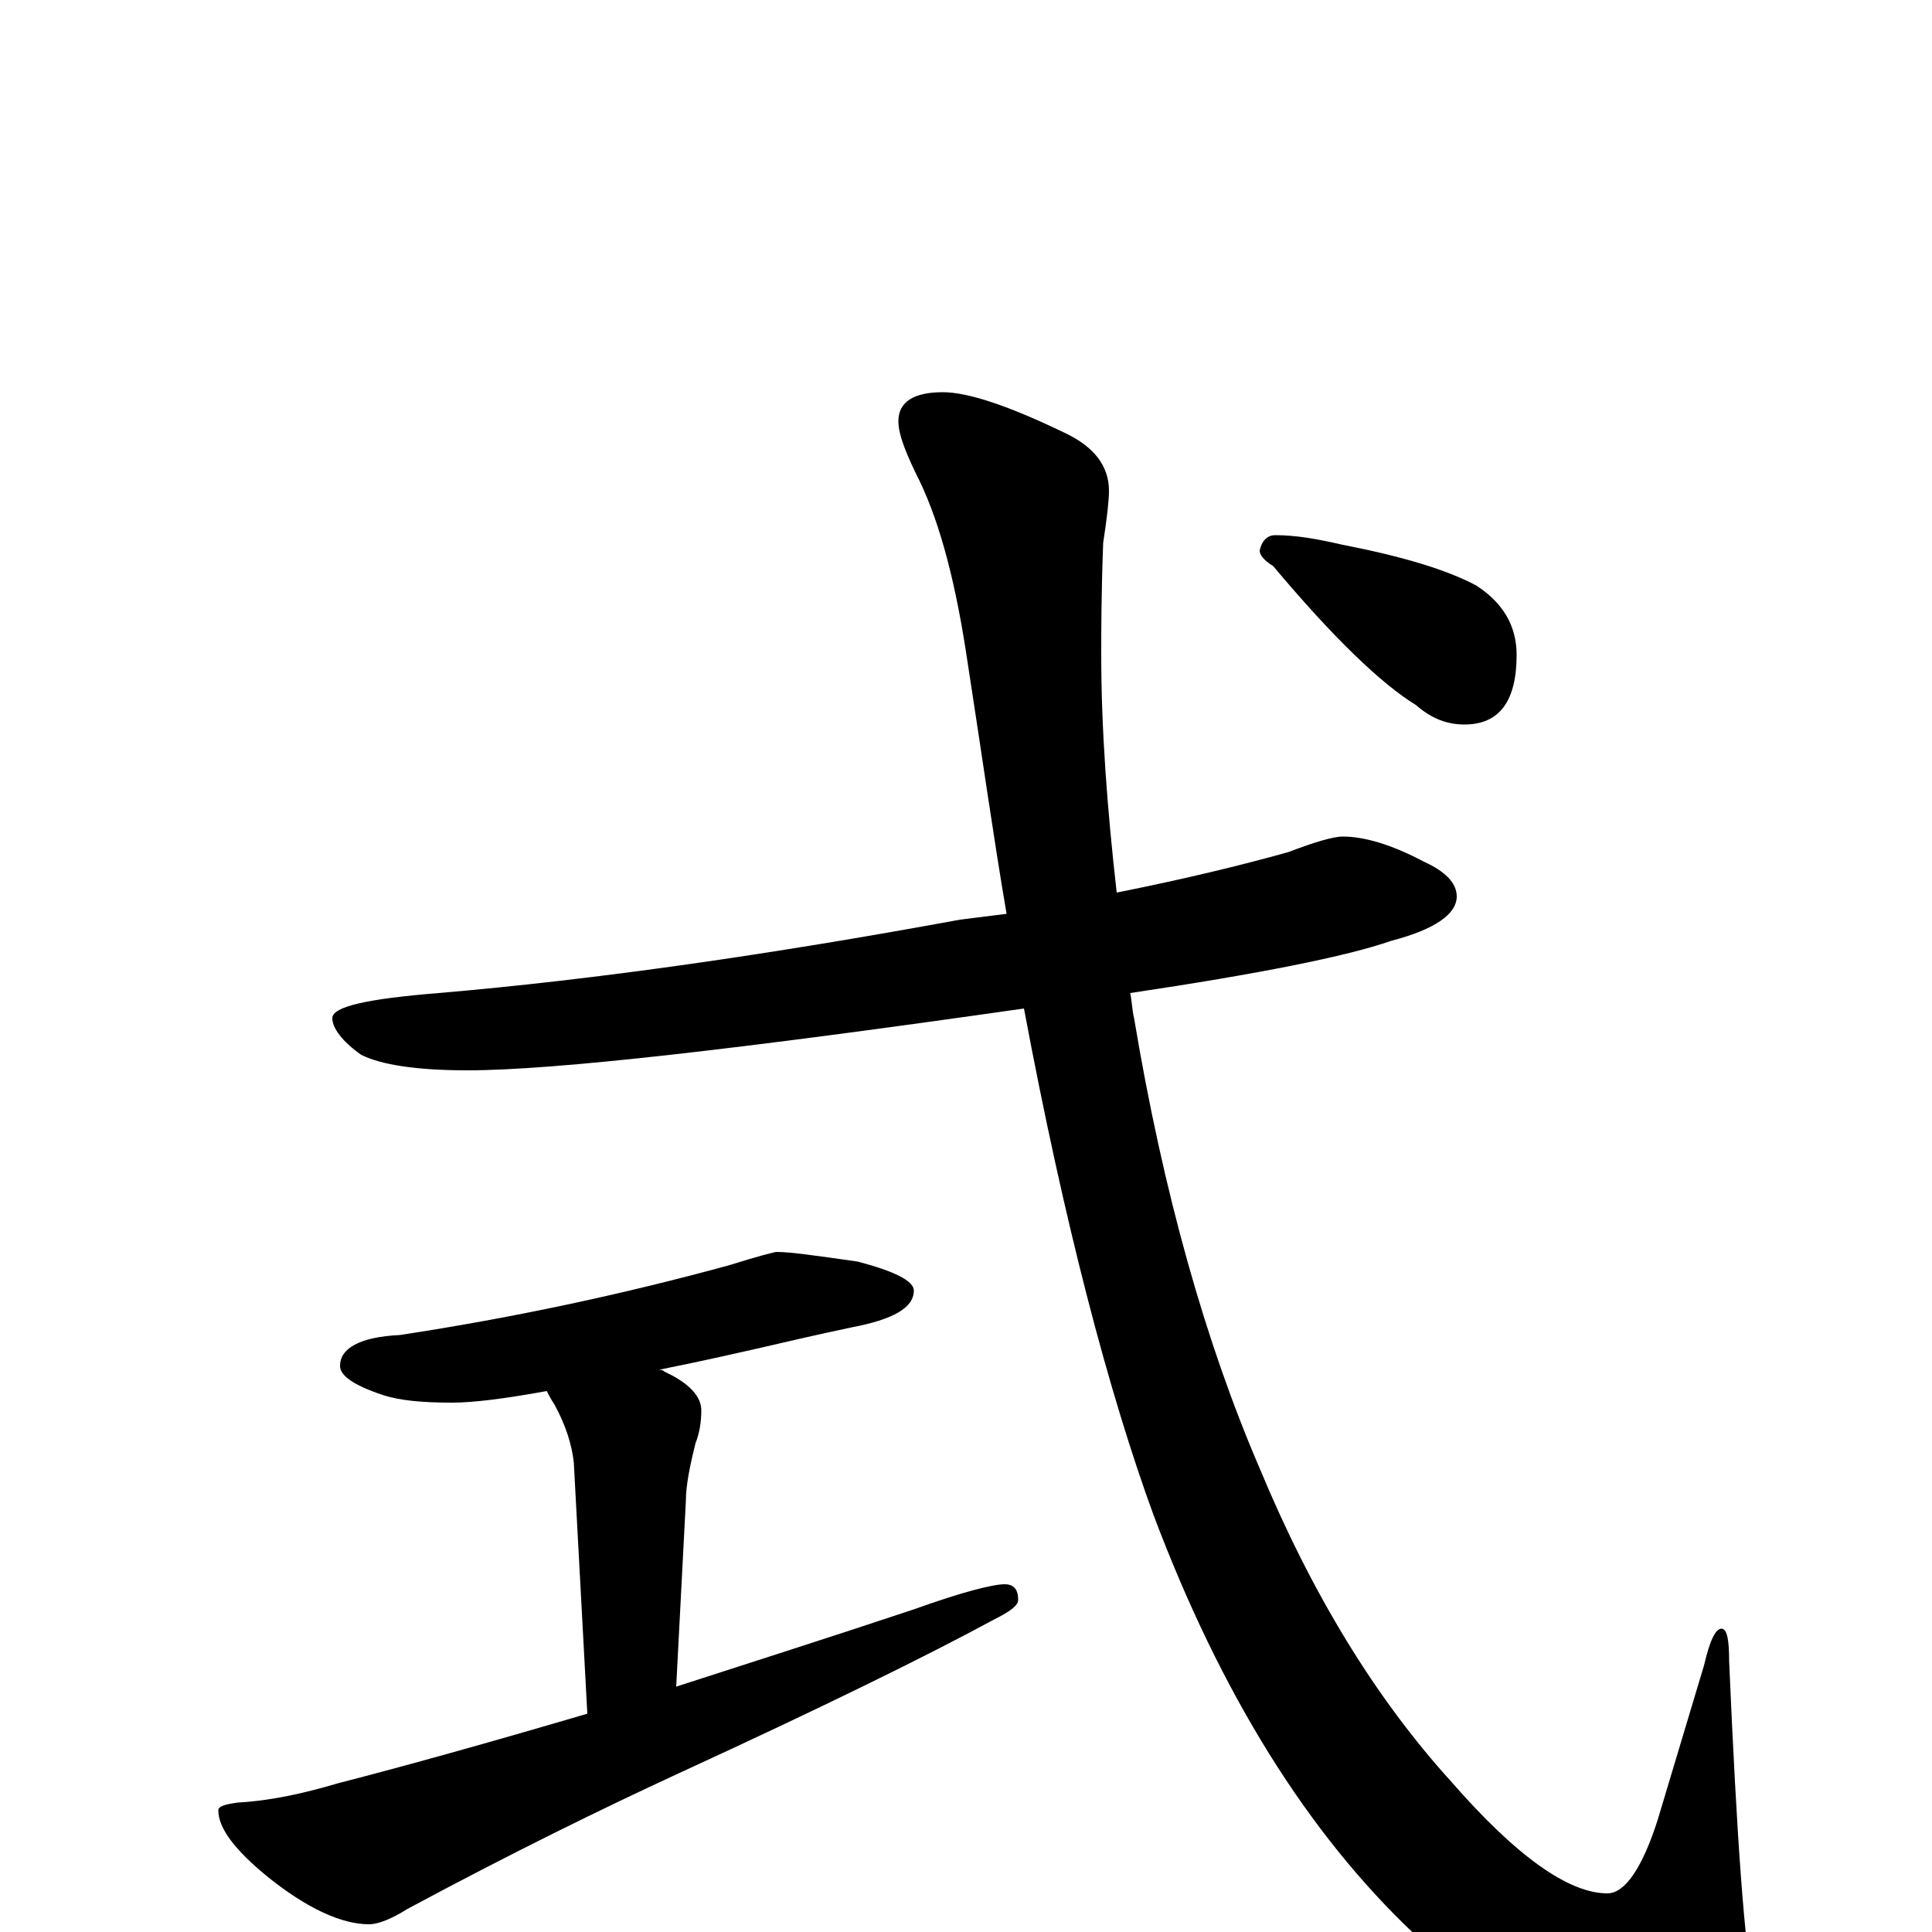 <?xml version="1.0" encoding="utf-8" ?>
<!DOCTYPE svg PUBLIC "-//W3C//DTD SVG 1.1//EN" "http://www.w3.org/Graphics/SVG/1.1/DTD/svg11.dtd">
<svg version="1.1" id="Layer_1" xmlns="http://www.w3.org/2000/svg" xmlns:xlink="http://www.w3.org/1999/xlink" x="0px" y="145px" width="1000px" height="1000px" viewBox="0 0 1000 1000" enable-background="new 0 0 1000 1000" xml:space="preserve">
<g id="Layer_1">
<path id="glyph" transform="matrix(1 0 0 -1 0 1000)" d="M695,567C706,567 720,563 737,554C748,549 754,543 754,536C754,527 743,519 720,513C697,505 652,496 585,486C586,481 586,477 587,473C602,383 624,305 652,240C679,175 712,121 751,78C785,39 812,20 832,20C841,20 850,33 858,58l24,80C885,151 888,157 891,157C894,157 895,151 895,140C899,48 903,-9 908,-31C912,-44 914,-53 914,-58C914,-77 904,-86 883,-86C838,-86 788,-58 732,-1C677,51 632,123 597,216C574,279 551,366 530,478C383,457 287,446 242,446C215,446 197,449 187,454C177,461 172,468 172,473C172,479 190,483 227,486C309,493 399,506 497,524C505,525 513,526 521,527C514,568 508,611 501,656C495,697 487,728 476,751C469,765 465,775 465,782C465,792 473,797 488,797C501,797 522,790 551,776C566,769 574,759 574,746C574,741 573,732 571,719C570,692 570,673 570,661C570,623 573,582 578,538C613,545 642,552 667,559C680,564 690,567 695,567M402,352C409,352 423,350 444,347C463,342 473,337 473,332C473,323 462,317 441,313C422,309 405,305 392,302C383,300 366,296 341,291C342,291 343,291 344,290C357,284 363,277 363,270C363,264 362,258 360,253C357,241 355,231 355,223l-5,-96C387,139 428,152 473,167C498,176 514,180 520,180C525,180 527,177 527,172C527,169 523,166 515,162C480,143 425,116 351,82C312,64 265,41 211,12C203,7 196,4 191,4C177,4 159,12 138,29C121,43 113,54 113,63C113,65 116,66 123,67C141,68 158,72 175,77C210,86 253,98 304,113l-7,130C296,252 293,262 287,273C285,276 284,278 283,280C261,276 245,274 234,274C219,274 207,275 198,278C183,283 176,288 176,293C176,302 186,308 207,309C266,318 322,330 377,345C393,350 401,352 402,352M660,723C671,723 682,721 695,718C726,712 749,705 764,697C778,688 785,676 785,661C785,637 776,625 758,625C749,625 741,628 733,635C715,646 690,670 659,707C654,710 652,713 652,715C653,720 656,723 660,723z"/>
</g>
</svg>
